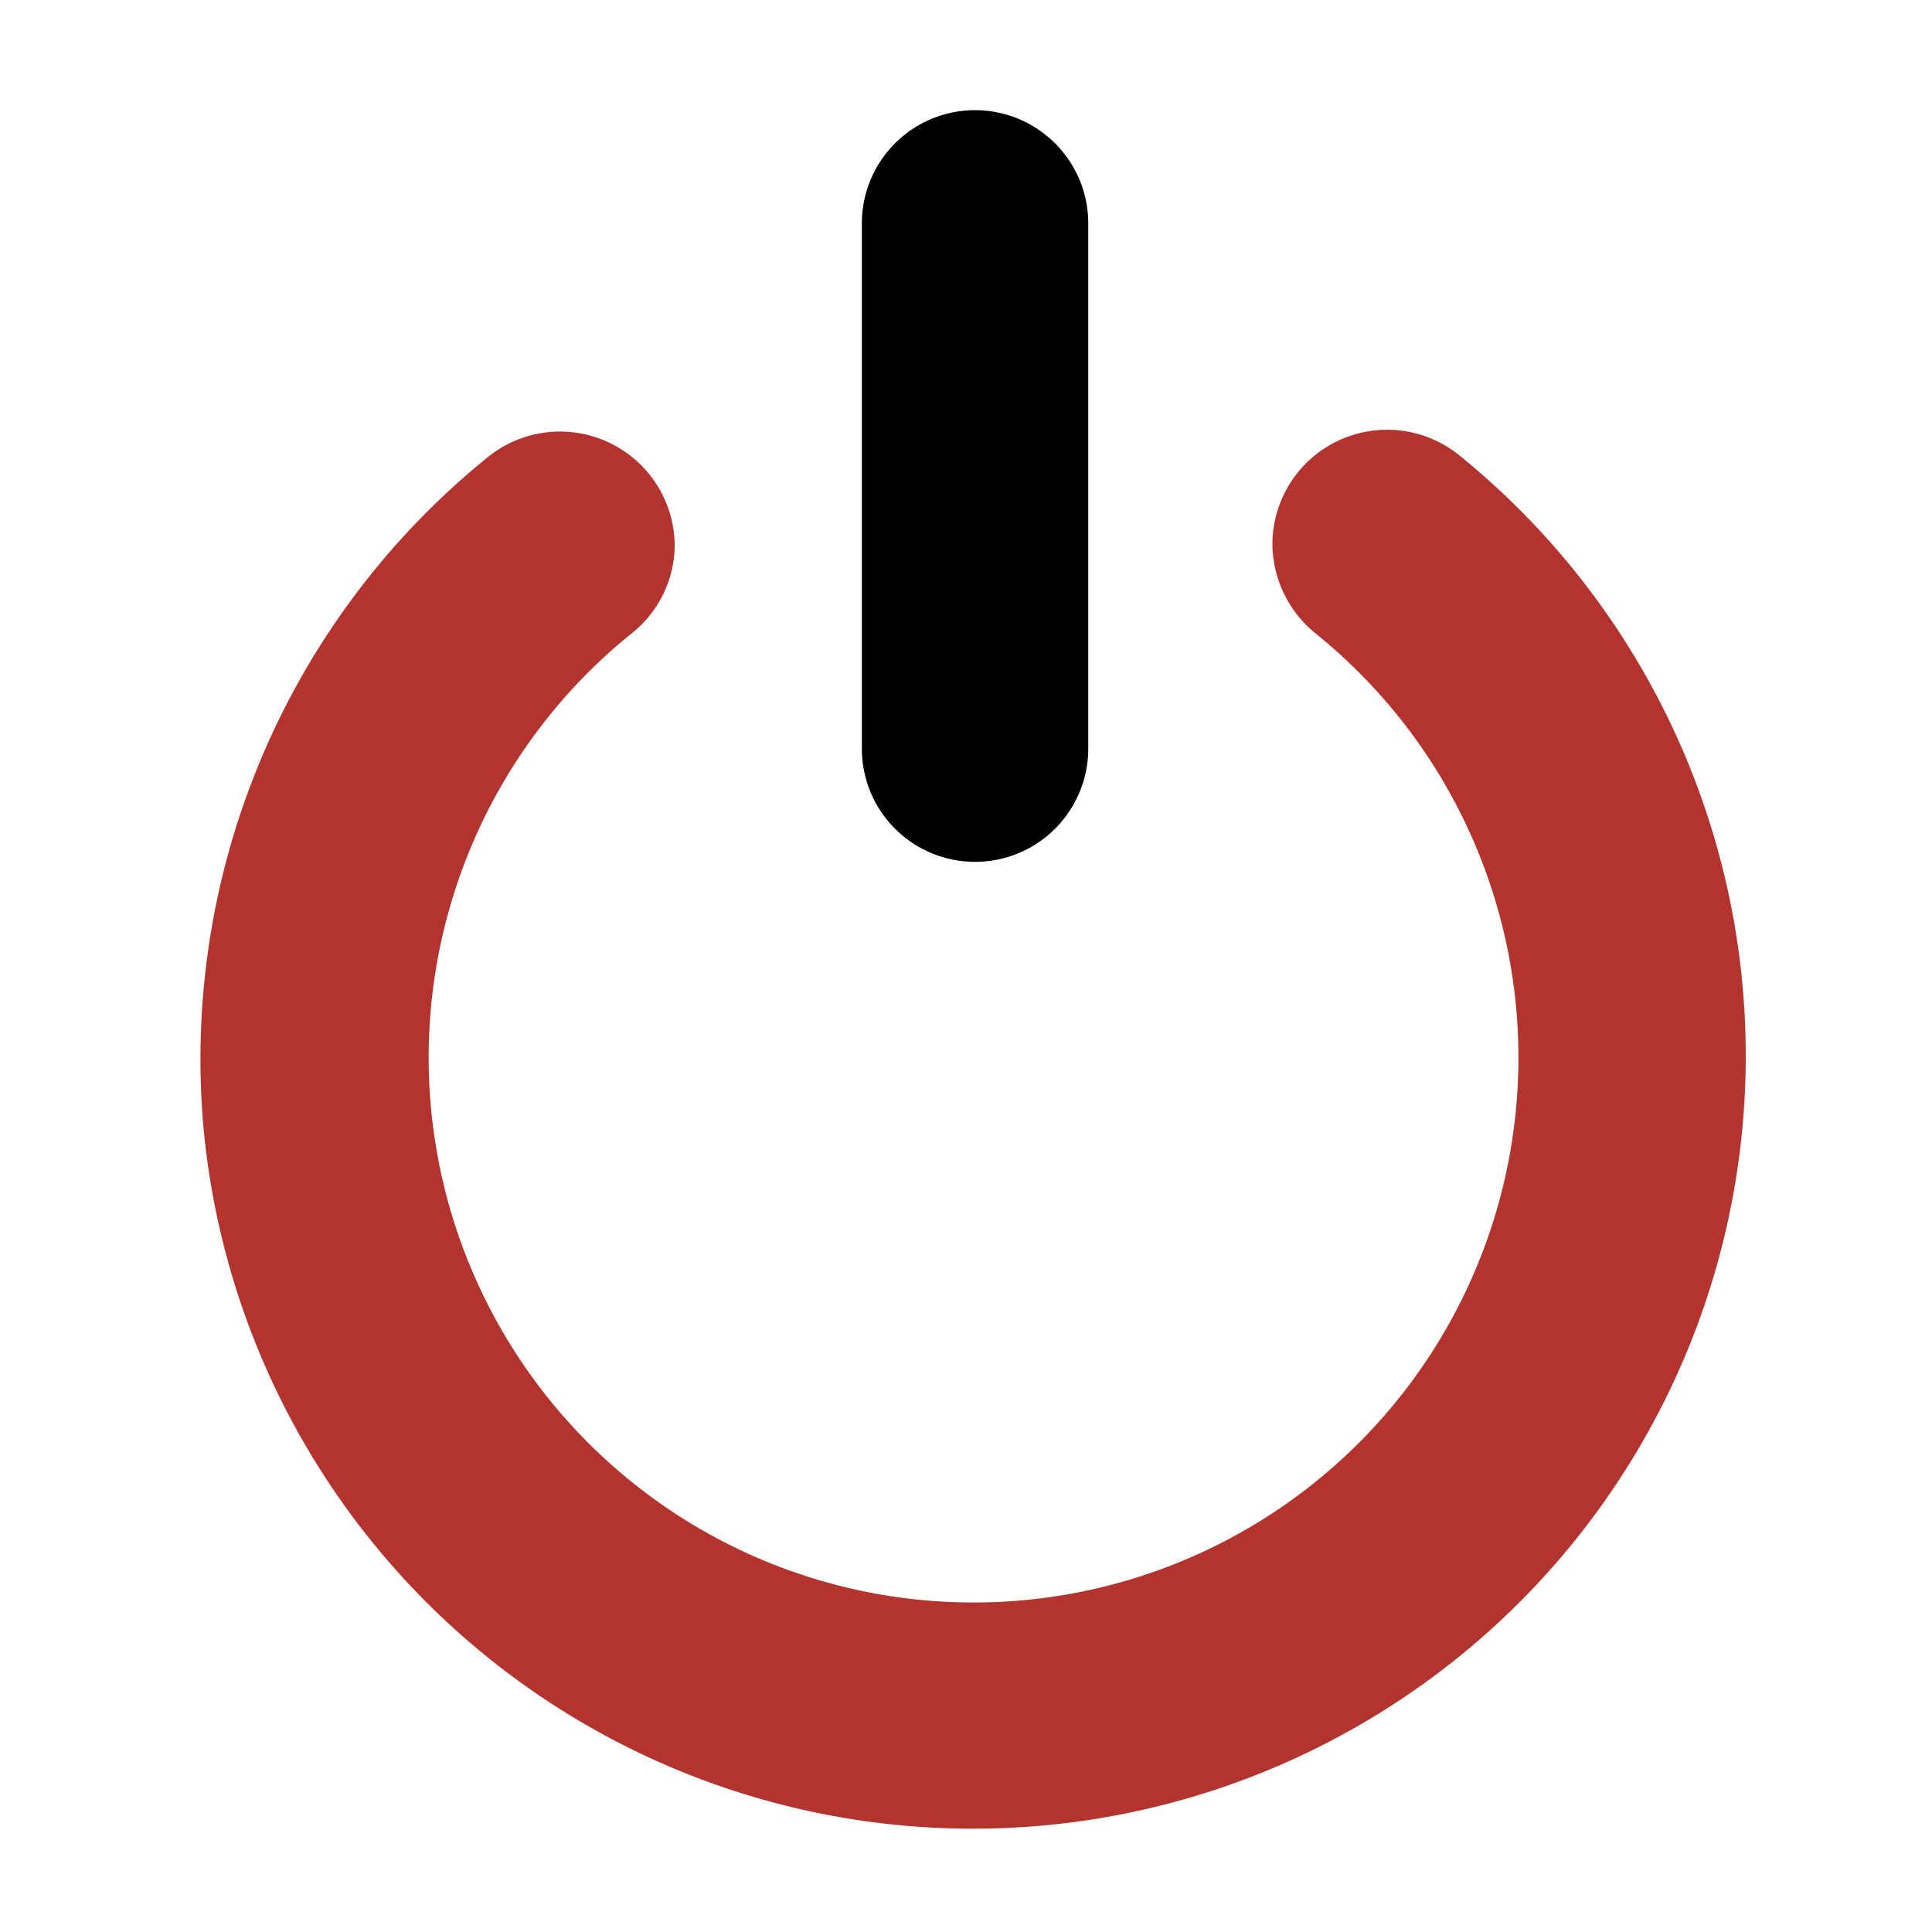 <svg id="Layer_1" data-name="Layer 1" xmlns="http://www.w3.org/2000/svg" xmlns:xlink="http://www.w3.org/1999/xlink" width="128" height="128" viewBox="0 0 128 128">
  <defs>
    <style>
      .cls-1 {
        fill: none;
      }

      .cls-2 {
        clip-path: url(#clip-path);
      }

      .cls-3 {
        fill: #b3332f;
      }
    </style>
    <clipPath id="clip-path">
      <rect class="cls-1" x="13.3" y="7.3" width="102.4" height="113.88"/>
    </clipPath>
  </defs>
  <title>190429_GR-19-050601_Power_Icon</title>
  <g>
    <g class="cls-2">
      <path class="cls-3" d="M13.5,74.9A51.3,51.3,0,0,1,32.3,30.3a7.6,7.6,0,0,1,12.4,5.8h0A7.5,7.5,0,0,1,41.8,42a36.1,36.1,0,1,0,45.4,0,7.7,7.7,0,0,1-2.9-5.9h0a7.6,7.6,0,0,1,12.3-6A51.2,51.2,0,1,1,13.5,74.9Z"/>
    </g>
    <path d="M64.6,7.3a7.5,7.5,0,0,0-7.5,7.5V49.6a7.5,7.5,0,0,0,15,0V14.8a7.5,7.5,0,0,0-7.5-7.5Z"/>
  </g>
</svg>
